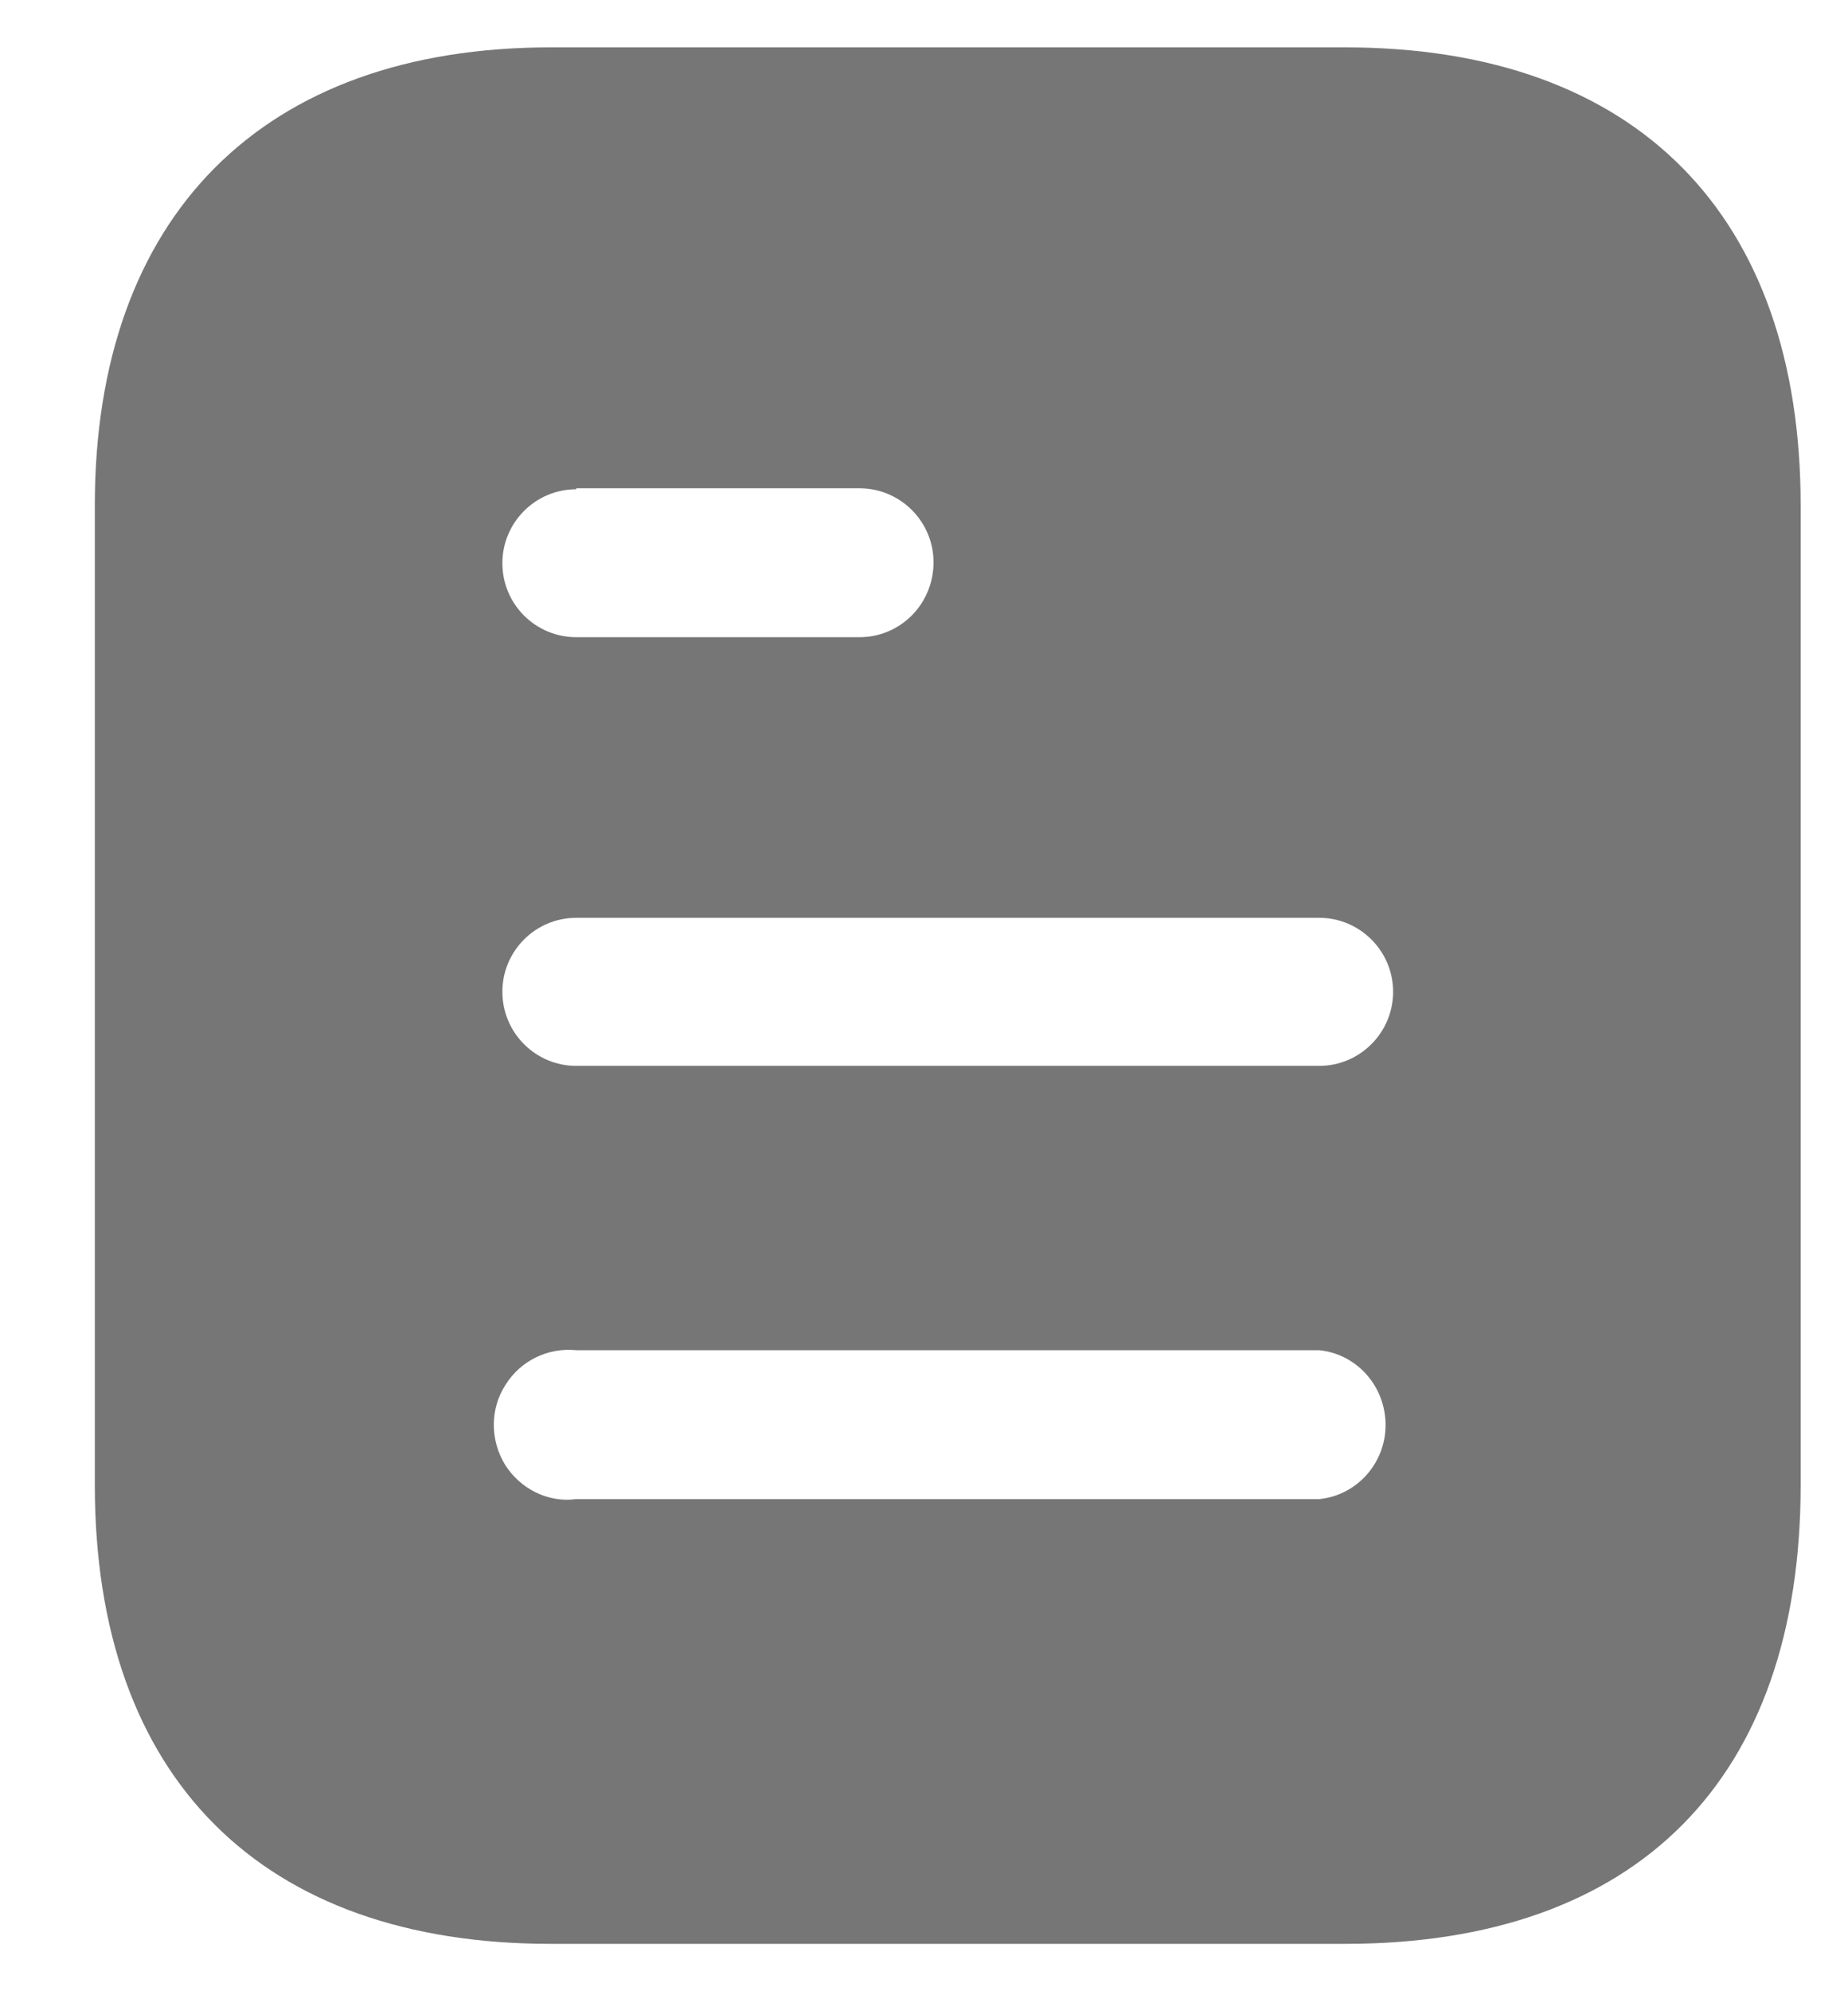 <svg width="13" height="14" viewBox="0 0 13 14" fill="none" xmlns="http://www.w3.org/2000/svg">
<path fill-rule="evenodd" clip-rule="evenodd" d="M3.874 0.333H9.461C11.52 0.333 12.667 1.52 12.667 3.554V10.44C12.667 12.507 11.52 13.667 9.461 13.667H3.874C1.847 13.667 0.667 12.507 0.667 10.44V3.554C0.667 1.52 1.847 0.333 3.874 0.333ZM4.054 3.44V3.433H6.046C6.334 3.433 6.567 3.667 6.567 3.953C6.567 4.247 6.334 4.48 6.046 4.48H4.054C3.766 4.48 3.534 4.247 3.534 3.96C3.534 3.674 3.766 3.44 4.054 3.44ZM4.054 7.494H9.28C9.567 7.494 9.8 7.26 9.8 6.973C9.8 6.687 9.567 6.453 9.28 6.453H4.054C3.766 6.453 3.534 6.687 3.534 6.973C3.534 7.26 3.766 7.494 4.054 7.494ZM4.054 10.54H9.28C9.546 10.514 9.747 10.286 9.747 10.02C9.747 9.747 9.546 9.52 9.28 9.493H4.054C3.854 9.473 3.66 9.567 3.554 9.74C3.447 9.907 3.447 10.127 3.554 10.3C3.66 10.467 3.854 10.567 4.054 10.54Z" fill="#777676"/>
</svg>
